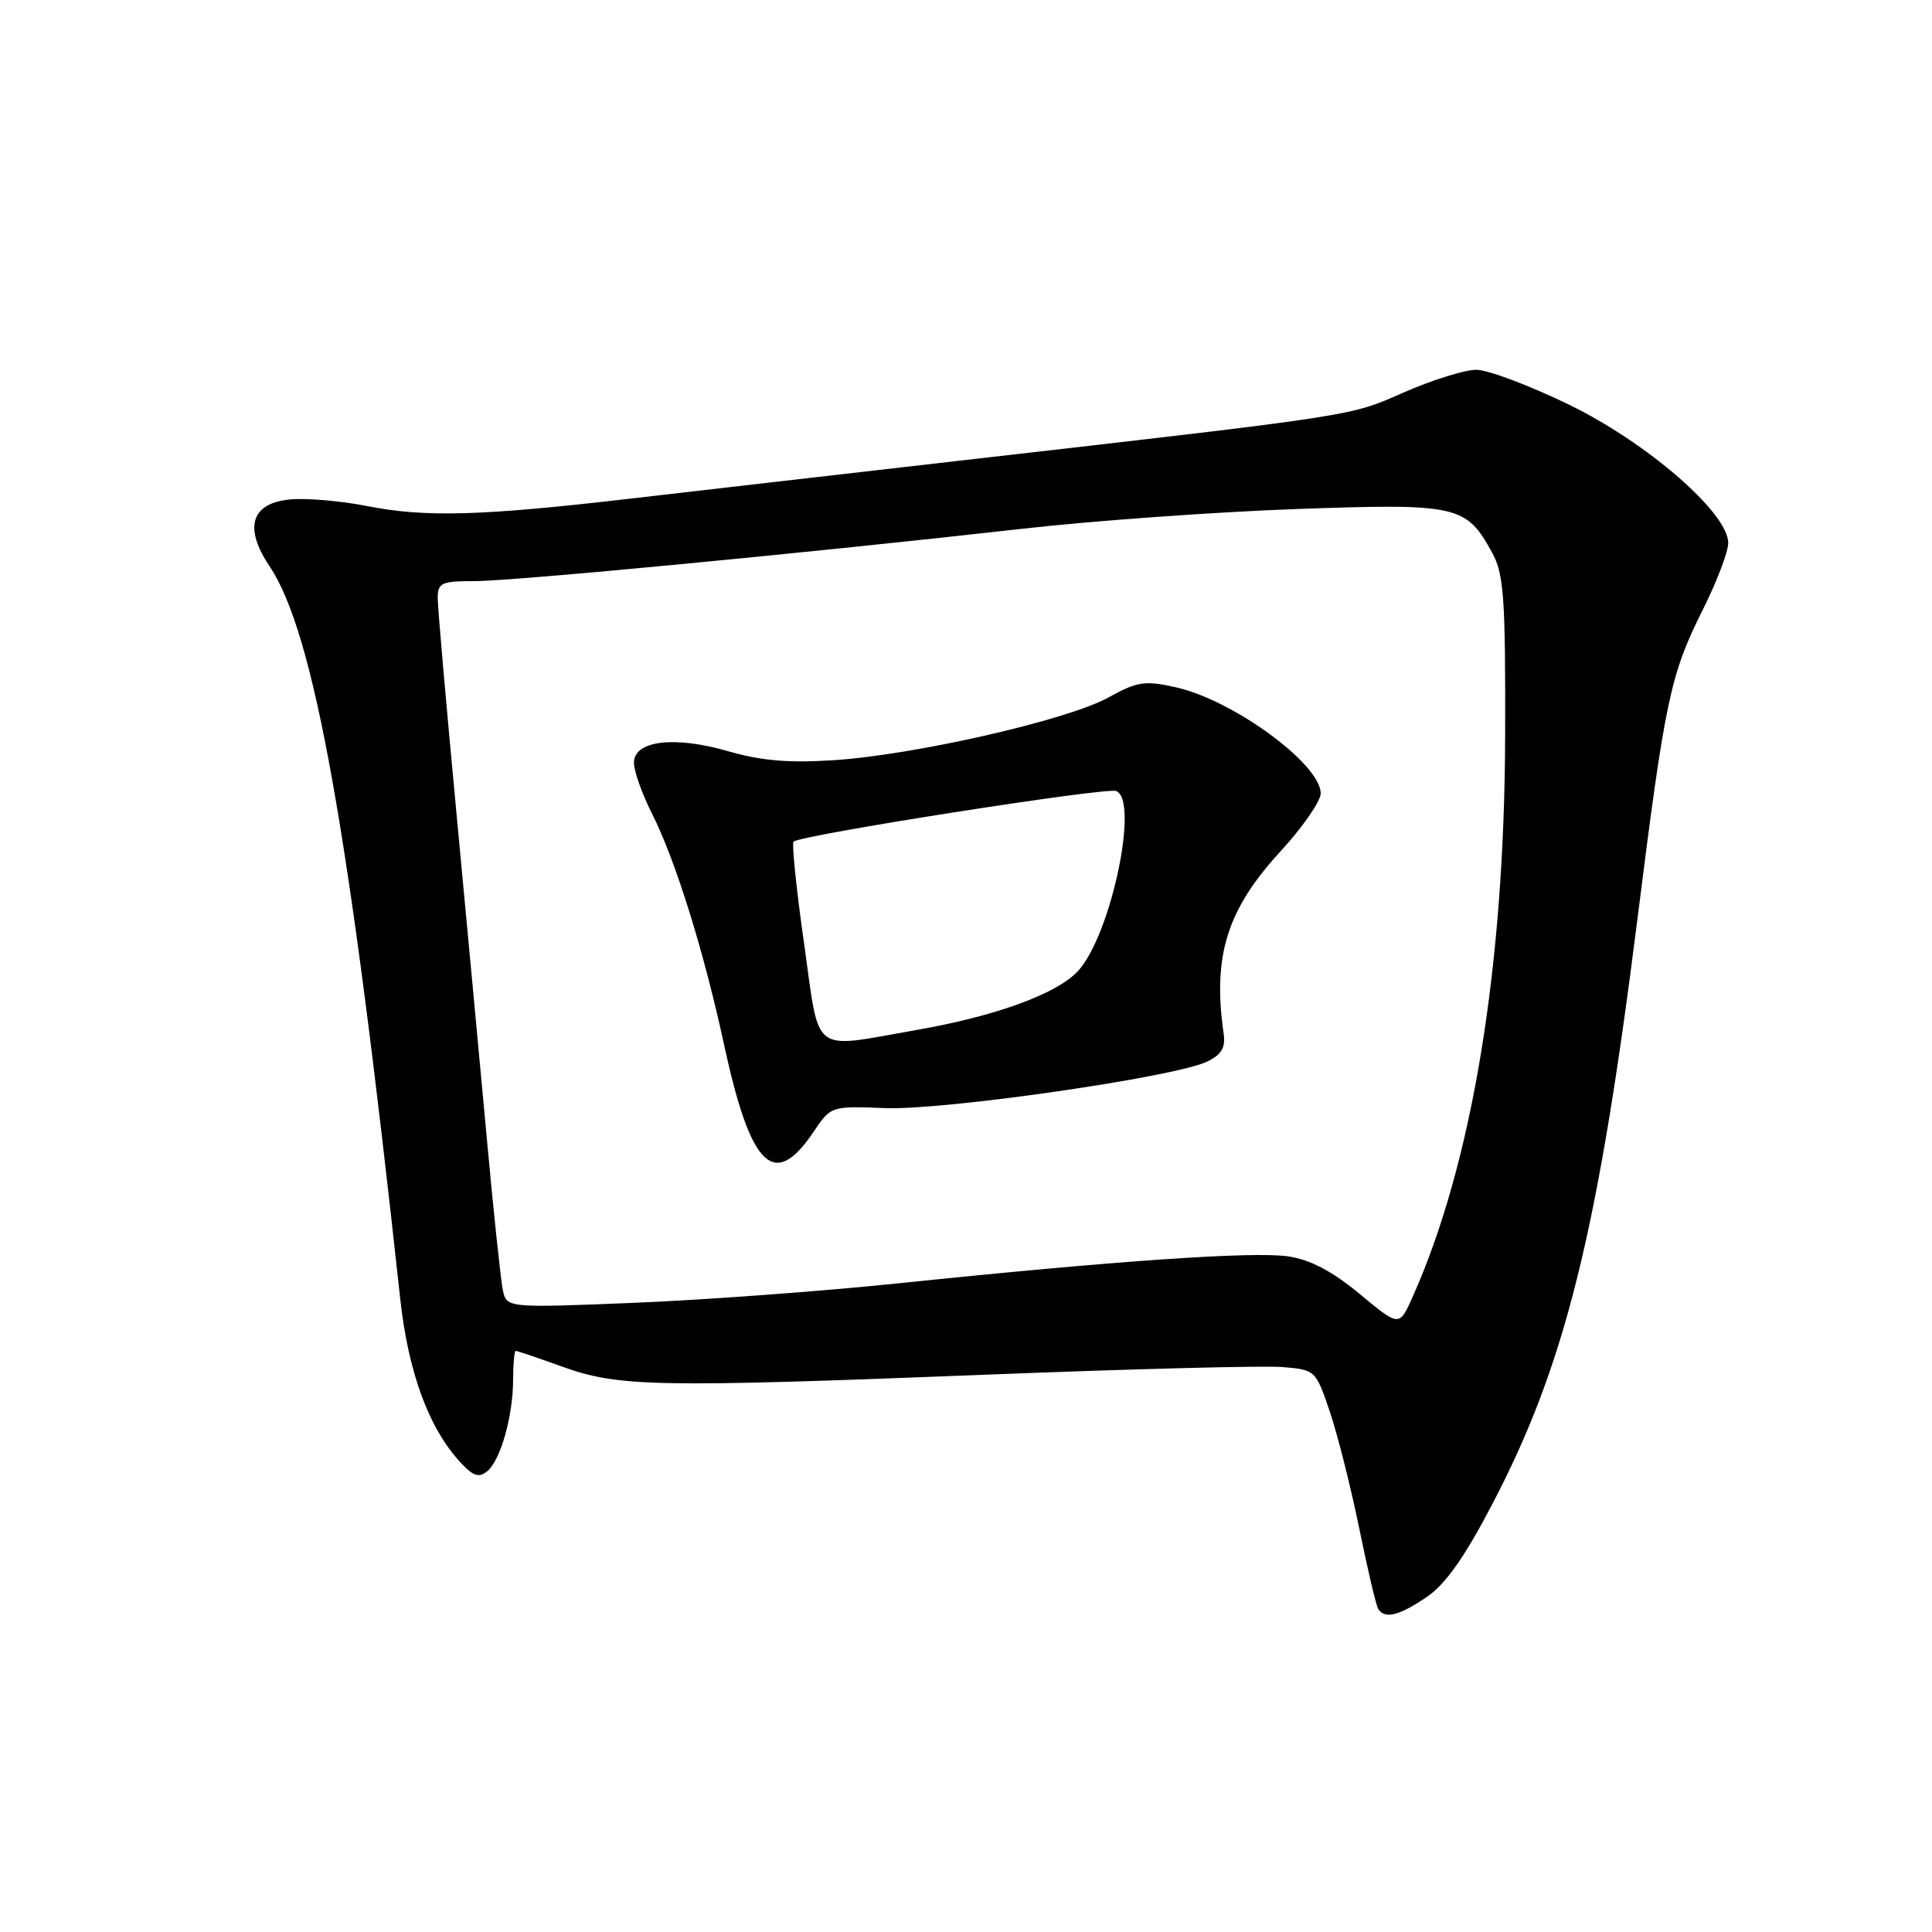 <?xml version="1.0" encoding="UTF-8" standalone="no"?>
<!DOCTYPE svg PUBLIC "-//W3C//DTD SVG 1.1//EN" "http://www.w3.org/Graphics/SVG/1.1/DTD/svg11.dtd" >
<svg xmlns="http://www.w3.org/2000/svg" xmlns:xlink="http://www.w3.org/1999/xlink" version="1.1" viewBox="0 0 256 256">
 <g >
 <path fill="currentColor"
d=" M 189.04 211.62 C 191.53 209.93 194.06 206.35 197.74 199.30 C 207.37 180.89 211.73 163.35 216.94 122.00 C 220.64 92.59 221.31 89.43 225.64 80.77 C 227.49 77.08 229.00 73.10 229.00 71.94 C 229.00 67.98 218.27 58.66 207.90 53.62 C 202.68 51.08 197.15 49.00 195.62 49.00 C 194.09 49.00 189.76 50.35 186.01 52.00 C 178.73 55.19 180.33 54.95 127.00 61.06 C 112.42 62.73 93.02 64.97 83.88 66.03 C 63.73 68.38 56.35 68.59 48.50 67.03 C 45.20 66.38 40.72 65.99 38.54 66.17 C 33.30 66.61 32.25 69.87 35.70 75.00 C 41.62 83.81 46.28 109.89 53.02 172.00 C 54.08 181.83 56.83 189.29 61.05 193.82 C 62.72 195.61 63.47 195.85 64.57 194.94 C 66.34 193.47 67.99 187.61 67.99 182.75 C 68.00 180.69 68.15 179.00 68.34 179.00 C 68.53 179.00 71.34 179.95 74.59 181.12 C 82.02 183.78 86.99 183.87 131.00 182.14 C 149.97 181.39 167.48 180.94 169.91 181.14 C 174.28 181.50 174.34 181.55 176.19 187.00 C 177.22 190.03 178.97 196.97 180.09 202.44 C 181.20 207.90 182.34 212.74 182.62 213.19 C 183.47 214.57 185.39 214.10 189.04 211.62 Z  M 180.17 171.46 C 176.54 168.45 173.64 166.92 170.72 166.48 C 166.11 165.79 147.76 167.06 119.00 170.05 C 108.83 171.11 92.99 172.27 83.81 172.64 C 67.12 173.31 67.12 173.31 66.62 170.90 C 66.35 169.58 65.40 160.62 64.52 151.00 C 63.63 141.38 61.81 121.80 60.46 107.50 C 59.11 93.20 58.00 80.49 58.00 79.25 C 58.00 77.22 58.49 77.00 62.88 77.00 C 68.06 77.00 107.16 73.26 135.50 70.06 C 144.85 69.00 161.16 67.83 171.75 67.45 C 193.20 66.69 194.27 66.93 197.73 73.26 C 199.27 76.08 199.49 79.22 199.44 97.50 C 199.35 128.26 195.06 154.24 187.16 171.89 C 185.41 175.81 185.41 175.81 180.17 171.46 Z  M 107.77 150.02 C 110.10 146.55 110.10 146.55 117.30 146.83 C 125.17 147.13 155.78 142.71 159.97 140.66 C 161.86 139.74 162.41 138.81 162.14 136.97 C 160.66 126.68 162.57 120.54 169.63 112.86 C 172.58 109.65 175.00 106.17 175.00 105.13 C 175.00 101.25 163.43 92.78 155.81 91.07 C 151.69 90.15 150.72 90.29 146.85 92.43 C 141.44 95.42 121.19 100.04 110.45 100.73 C 104.54 101.12 100.84 100.80 96.52 99.55 C 89.36 97.47 84.00 98.12 84.00 101.08 C 84.00 102.17 85.07 105.19 86.38 107.78 C 89.49 113.92 93.26 126.02 95.93 138.37 C 99.46 154.70 102.55 157.75 107.77 150.02 Z  M 106.54 124.99 C 105.52 117.83 104.90 111.77 105.15 111.52 C 106.00 110.66 146.50 104.31 147.88 104.81 C 151.02 105.96 147.18 124.05 142.80 128.71 C 139.97 131.72 131.86 134.67 121.32 136.50 C 107.31 138.95 108.66 140.00 106.54 124.99 Z "/>
</g>
</svg>